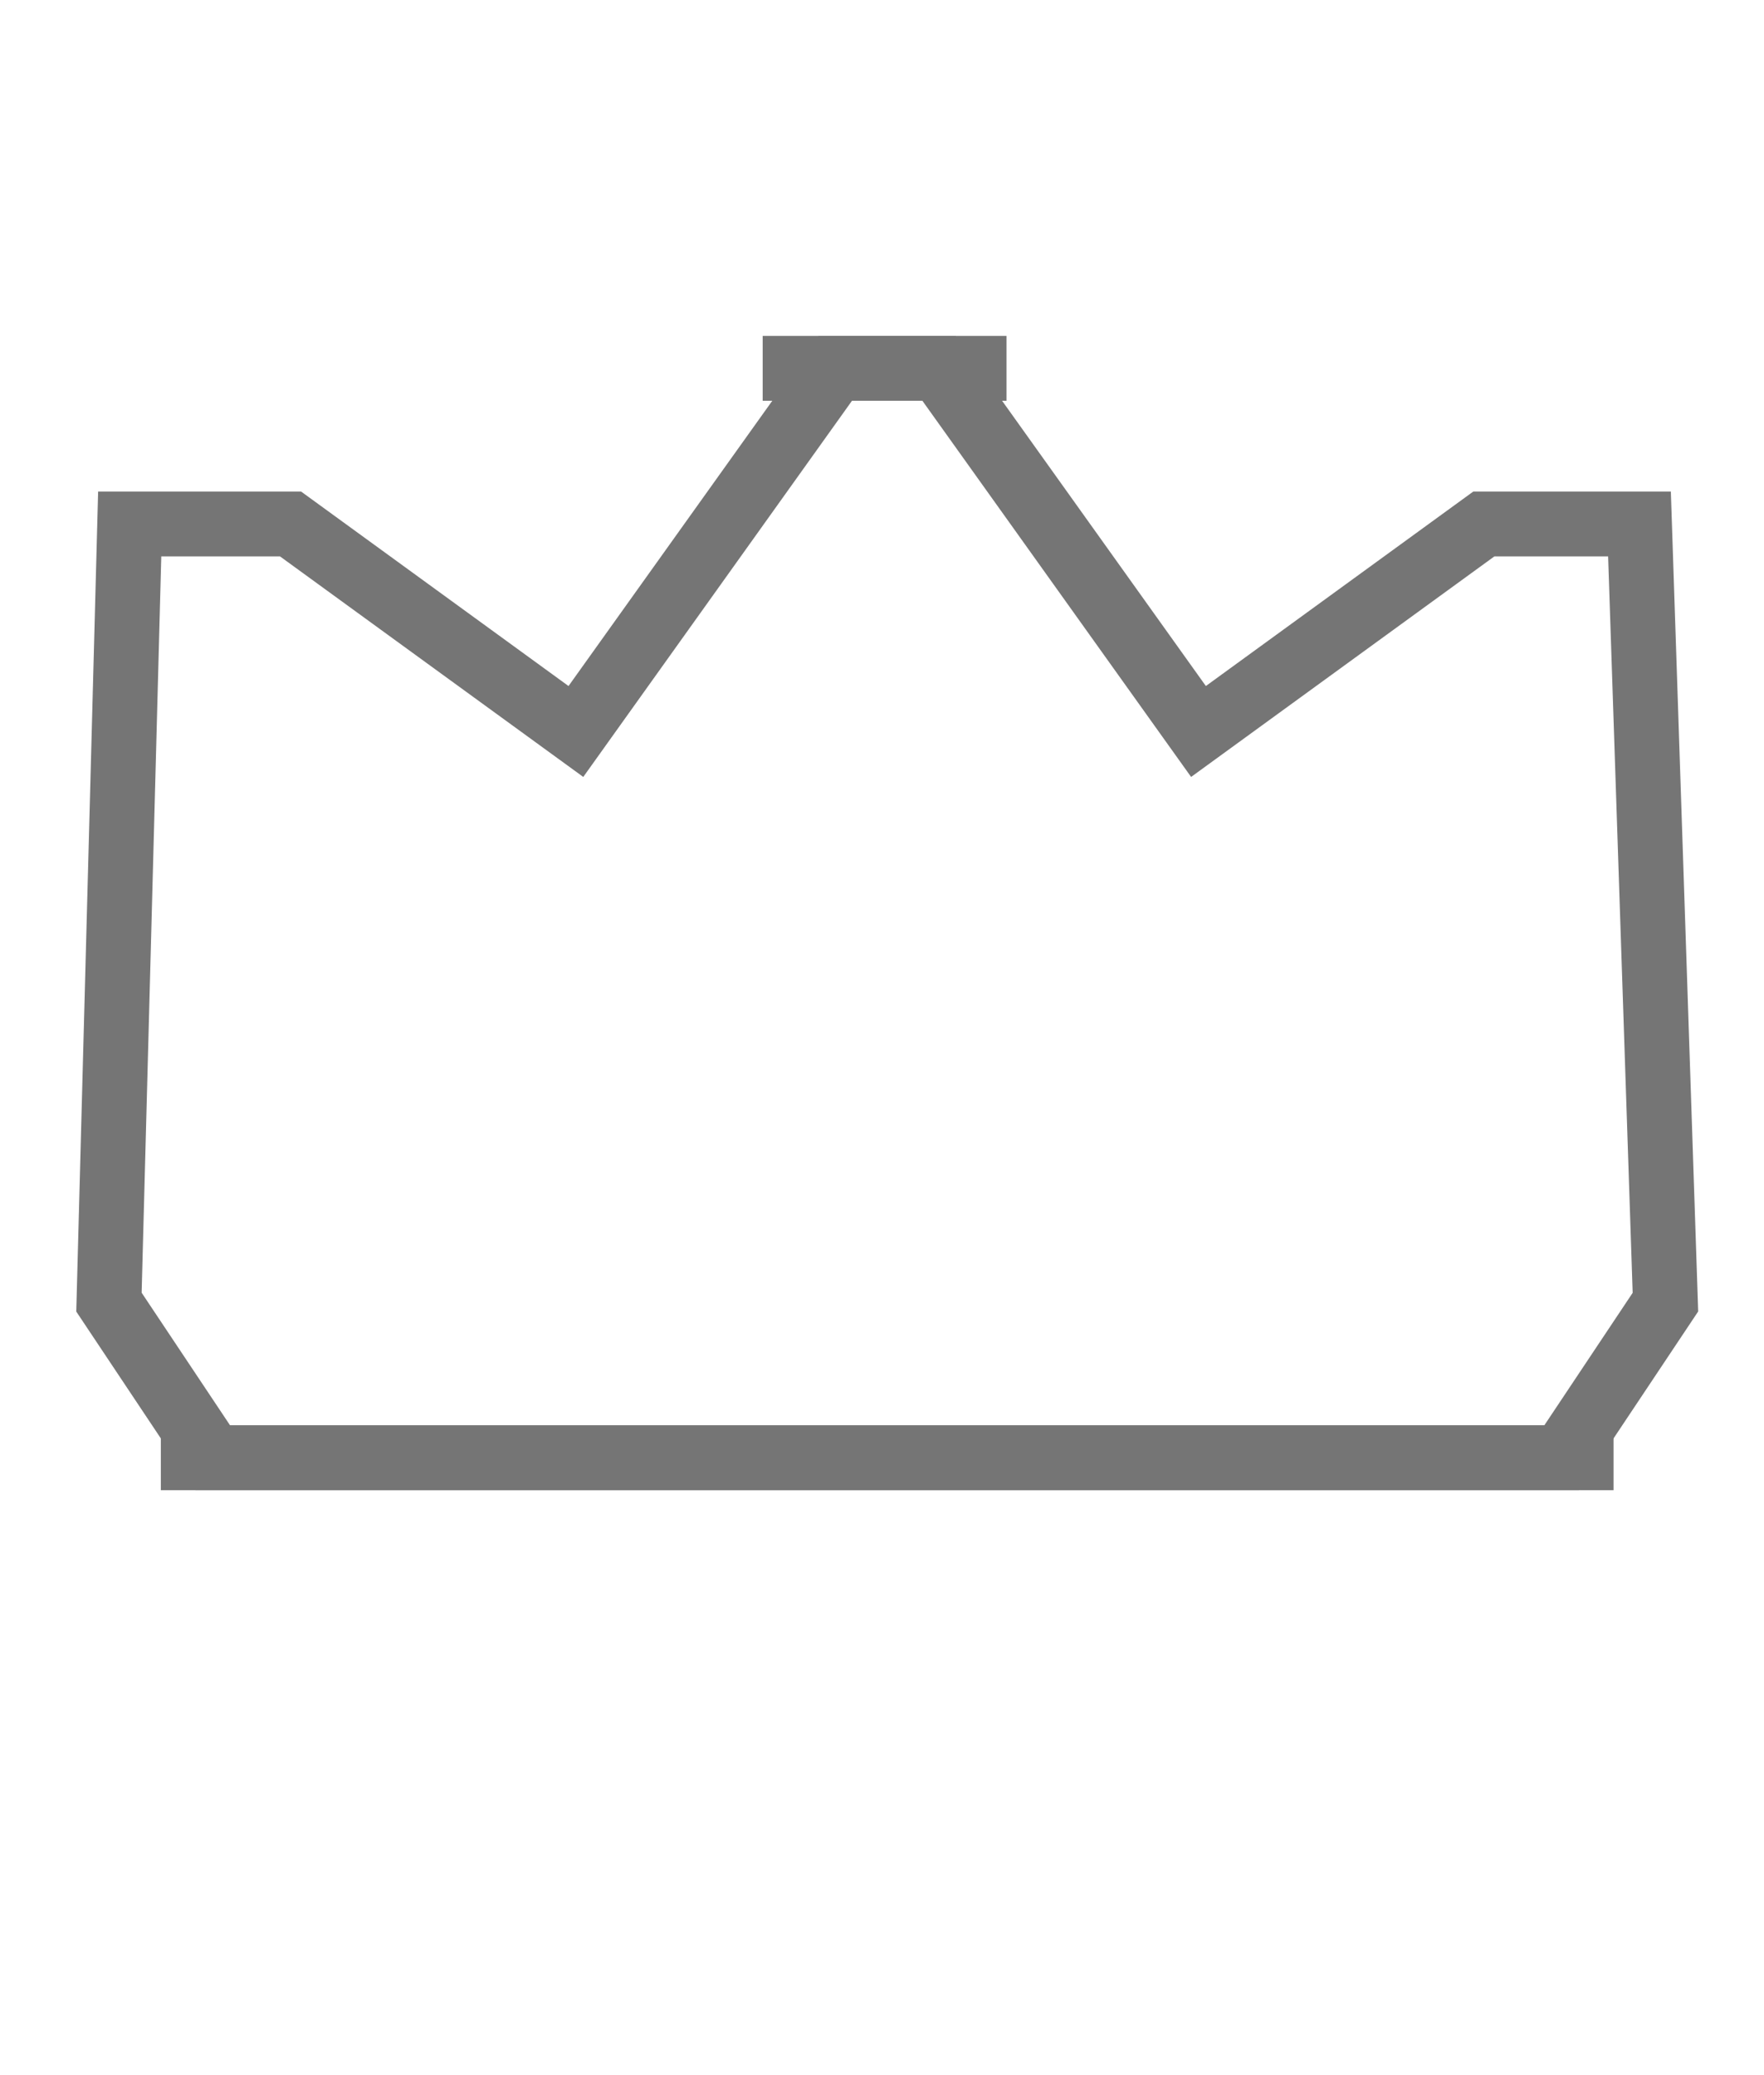 <?xml version="1.0" encoding="utf-8"?>
<!-- Generator: Adobe Illustrator 26.5.0, SVG Export Plug-In . SVG Version: 6.00 Build 0)  -->
<svg version="1.1" id="Layer_1" xmlns="http://www.w3.org/2000/svg" xmlns:xlink="http://www.w3.org/1999/xlink" x="0px" y="0px"
	 viewBox="0 0 34 40" style="enable-background:new 0 0 34 40;" xml:space="preserve">
<style type="text/css">
	.st0{fill:none;stroke:#757575;stroke-width:1.25;stroke-miterlimit:10;}
</style>
<path class="st0" d="M10.1,14.1"/>
<polyline class="st0" points="3.1,28.1 30.1,28.1 32.1,25.1 31.6,10.1 28.6,10.1 23.1,14.1 18.1,7.1 14.7,7.1 "/>
<path class="st0" d="M2.1,26.1"/>
<path class="st0" d="M24.1,14.1"/>
<polyline class="st0" points="31.1,28.1 4.1,28.1 2.1,25.1 2.5,10.1 5.6,10.1 11.1,14.1 16.1,7.1 19.4,7.1 "/>
<path class="st0" d="M32.1,26.1"/>
</svg>
